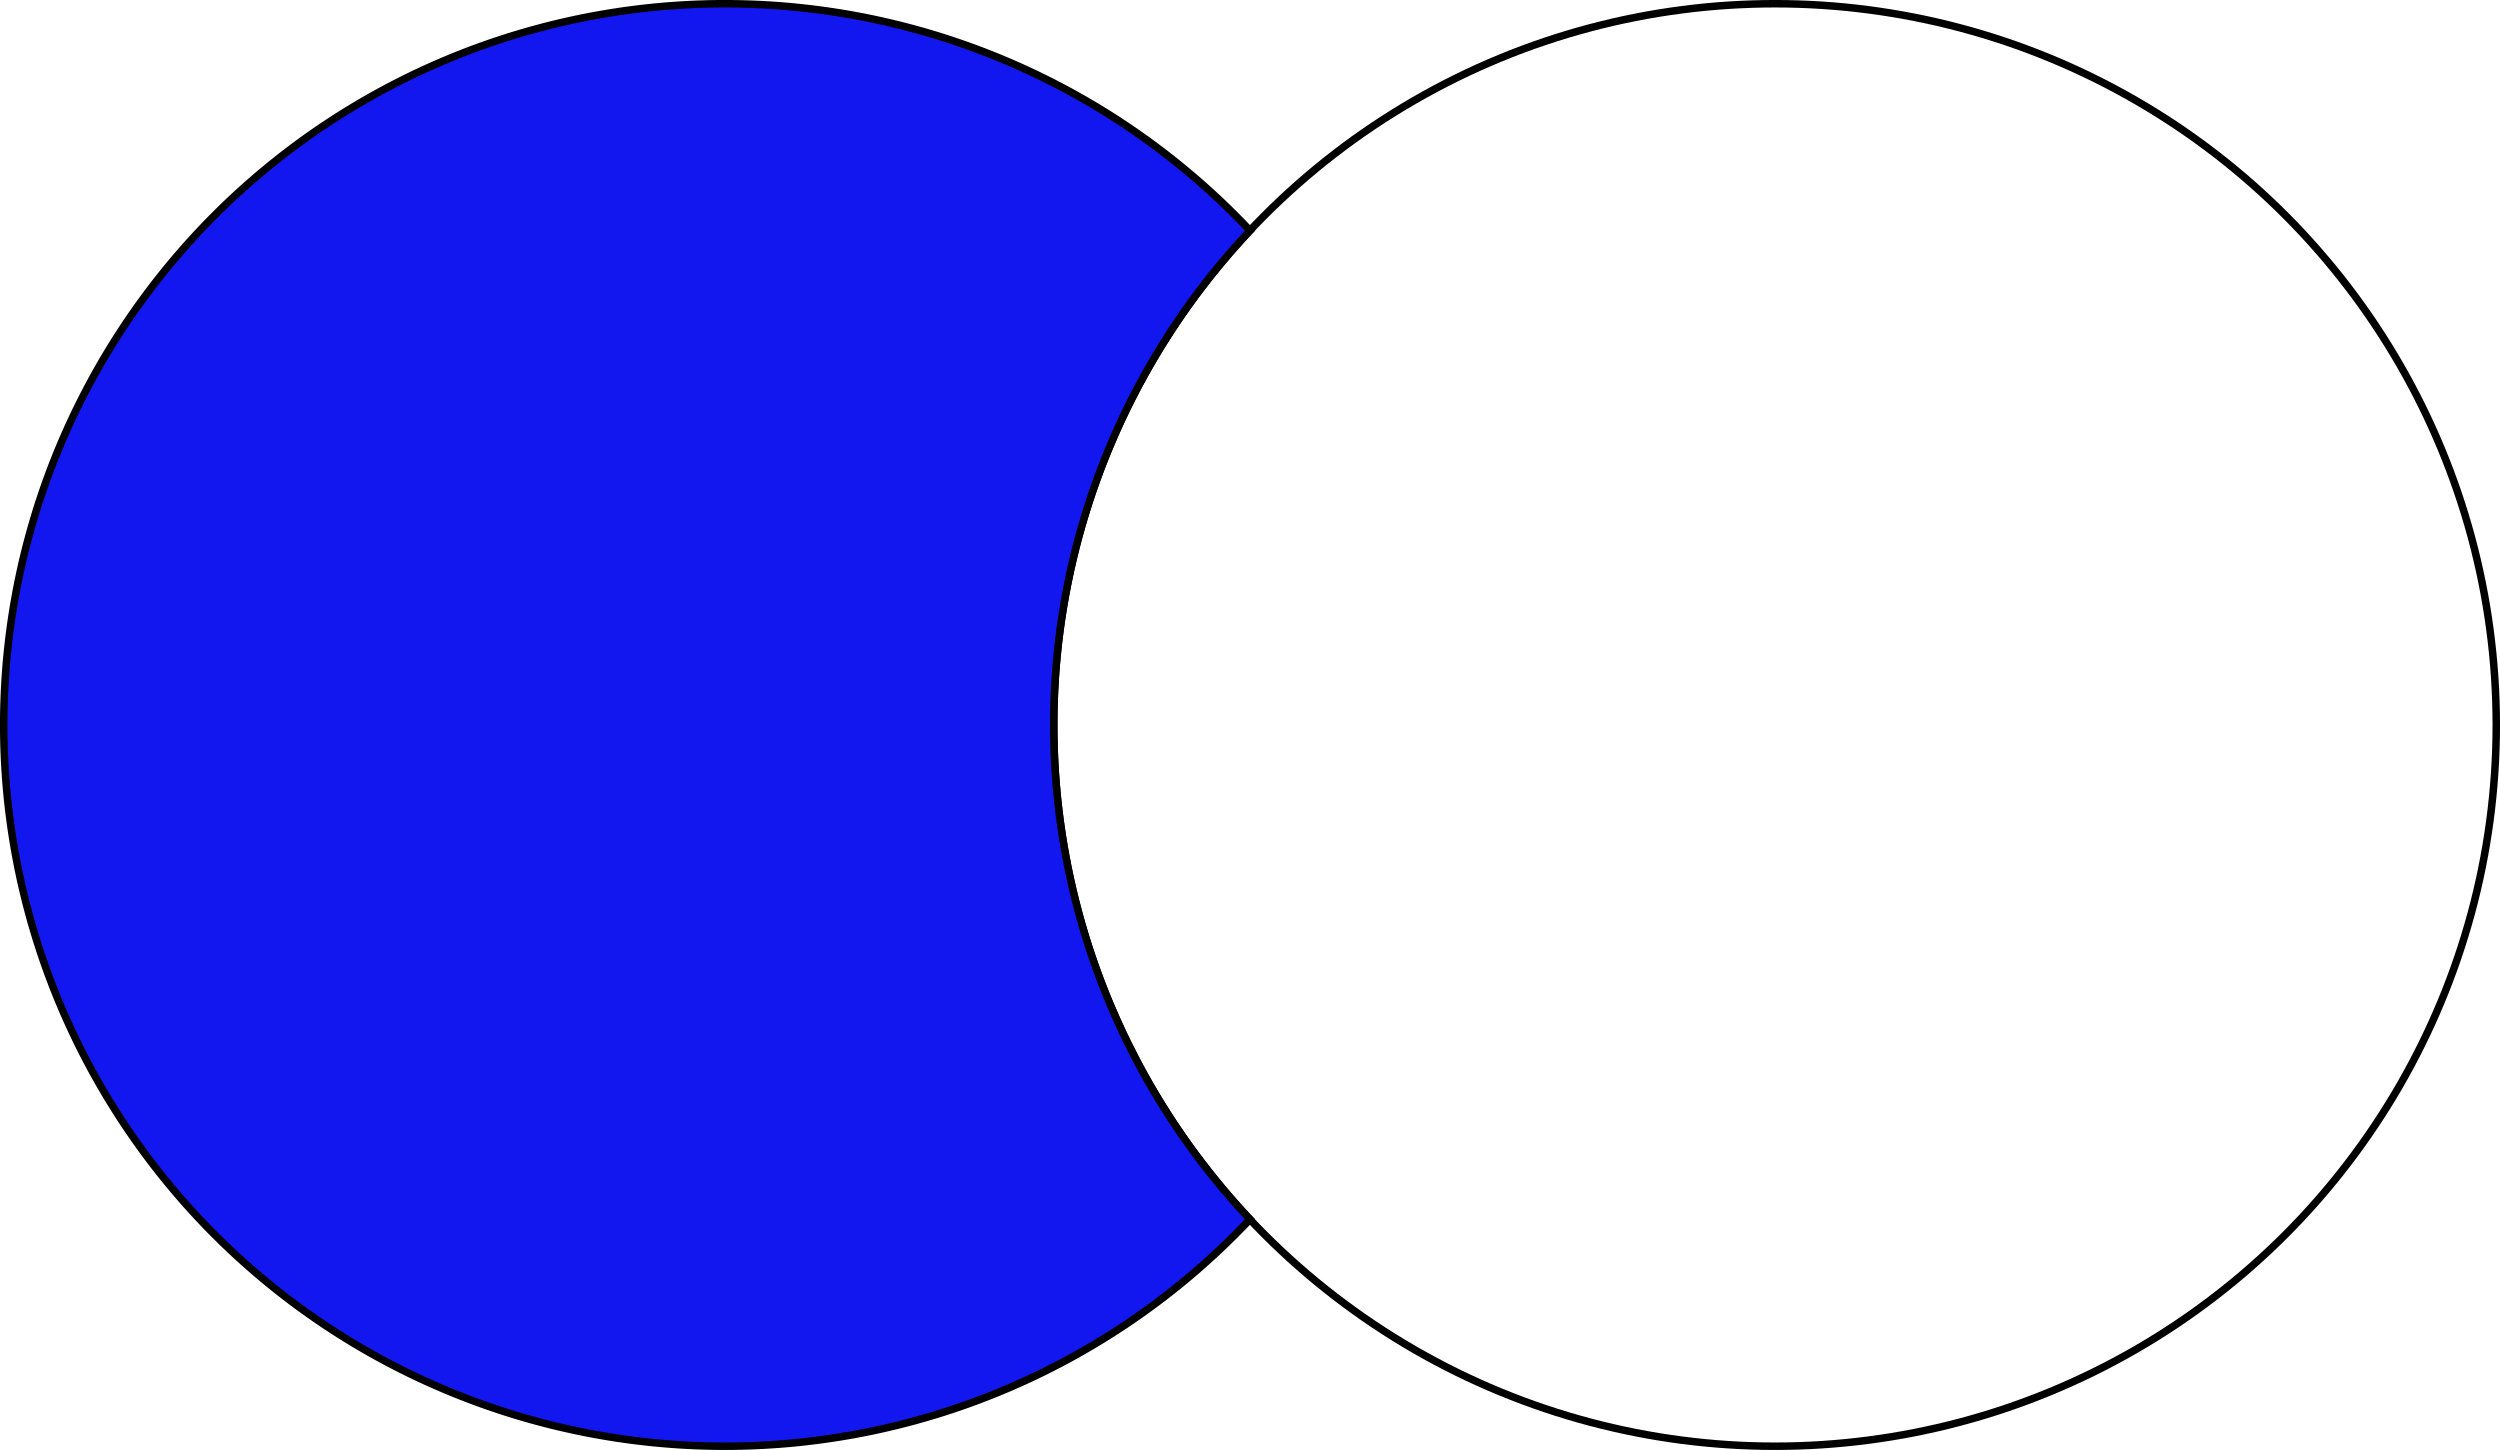 <?xml version="1.0" encoding="UTF-8" standalone="no"?>
<!-- Created with Inkscape (http://www.inkscape.org/) -->

<svg
   width="87.858mm"
   height="50.957mm"
   viewBox="0 0 87.858 50.957"
   version="1.1"
   id="svg5"
   xml:space="preserve"
   inkscape:version="1.2.1 (9c6d41e410, 2022-07-14)"
   sodipodi:docname="set-ops.svg"
   xmlns:inkscape="http://www.inkscape.org/namespaces/inkscape"
   xmlns:sodipodi="http://sodipodi.sourceforge.net/DTD/sodipodi-0.dtd"
   xmlns="http://www.w3.org/2000/svg"
   xmlns:svg="http://www.w3.org/2000/svg"><sodipodi:namedview
     id="namedview7"
     pagecolor="#ffffff"
     bordercolor="#000000"
     borderopacity="0.25"
     inkscape:showpageshadow="2"
     inkscape:pageopacity="0.0"
     inkscape:pagecheckerboard="0"
     inkscape:deskcolor="#d1d1d1"
     inkscape:document-units="mm"
     showgrid="true"
     inkscape:zoom="0.73851712"
     inkscape:cx="621.51572"
     inkscape:cy="60.932914"
     inkscape:window-width="1920"
     inkscape:window-height="1009"
     inkscape:window-x="1912"
     inkscape:window-y="-8"
     inkscape:window-maximized="1"
     inkscape:current-layer="svg5"><inkscape:page
       x="0"
       y="0"
       width="87.858"
       height="50.957"
       id="page27"
       inkscape:export-filename="diff-after.pdf"
       inkscape:export-xdpi="96"
       inkscape:export-ydpi="96" /><inkscape:page
       x="175.143"
       y="-107.079"
       width="87.756"
       height="50.847"
       id="page29" /><inkscape:grid
       type="xygrid"
       id="grid203"
       originx="-44.857"
       originy="-107.079" /><inkscape:page
       x="272.899"
       y="0"
       width="87.756"
       height="50.847"
       id="page3560" /></sodipodi:namedview><defs
     id="defs2" /><g
     inkscape:label="Layer 1"
     inkscape:groupmode="layer"
     id="layer1"
     transform="translate(-44.857,-107.079)" /><circle
     style="fill:none;fill-opacity:1;stroke:#000000;stroke-width:0.263;stroke-opacity:1"
     id="path935"
     cx="62.38"
     cy="25.478"
     r="25.347" /><g
     id="g3552"
     transform="matrix(0.353,0,0,0.353,272.899,2.3295064e-6)"><g
       id="g3554"><path
         d="m 143.758,72.066 c 0,39.594 -32.098,71.692 -71.692,71.692 -39.593,0 -71.691,-32.098 -71.691,-71.692 0,-39.593 32.098,-71.691 71.691,-71.691 39.594,0 71.692,32.098 71.692,71.691 z"
         style="fill:#1317ef;fill-opacity:1;fill-rule:nonzero;stroke:#93a1a1;stroke-width:0.75;stroke-linecap:butt;stroke-linejoin:miter;stroke-miterlimit:4;stroke-dasharray:none;stroke-opacity:1"
         id="path3556" /></g><path
       d="m 248.758,72.066 c 0,39.594 -32.098,71.692 -71.692,71.692 -39.593,0 -71.691,-32.098 -71.691,-71.692 0,-39.593 32.098,-71.691 71.691,-71.691 39.594,0 71.692,32.098 71.692,71.691 z"
       style="fill:#1317ef;fill-opacity:1;fill-rule:nonzero;stroke:none"
       id="path3558" /></g><path
     id="circle3825"
     style="fill:#1317ef;fill-opacity:1;stroke:#000000;stroke-width:0.263;stroke-opacity:1"
     d="M 25.479 0.131 A 25.347 25.347 0 0 0 0.131 25.479 A 25.347 25.347 0 0 0 25.479 50.825 A 25.347 25.347 0 0 0 43.929 42.849 A 25.347 25.347 0 0 1 37.032 25.479 A 25.347 25.347 0 0 1 43.932 8.105 A 25.347 25.347 0 0 0 25.479 0.131 z " /></svg>
